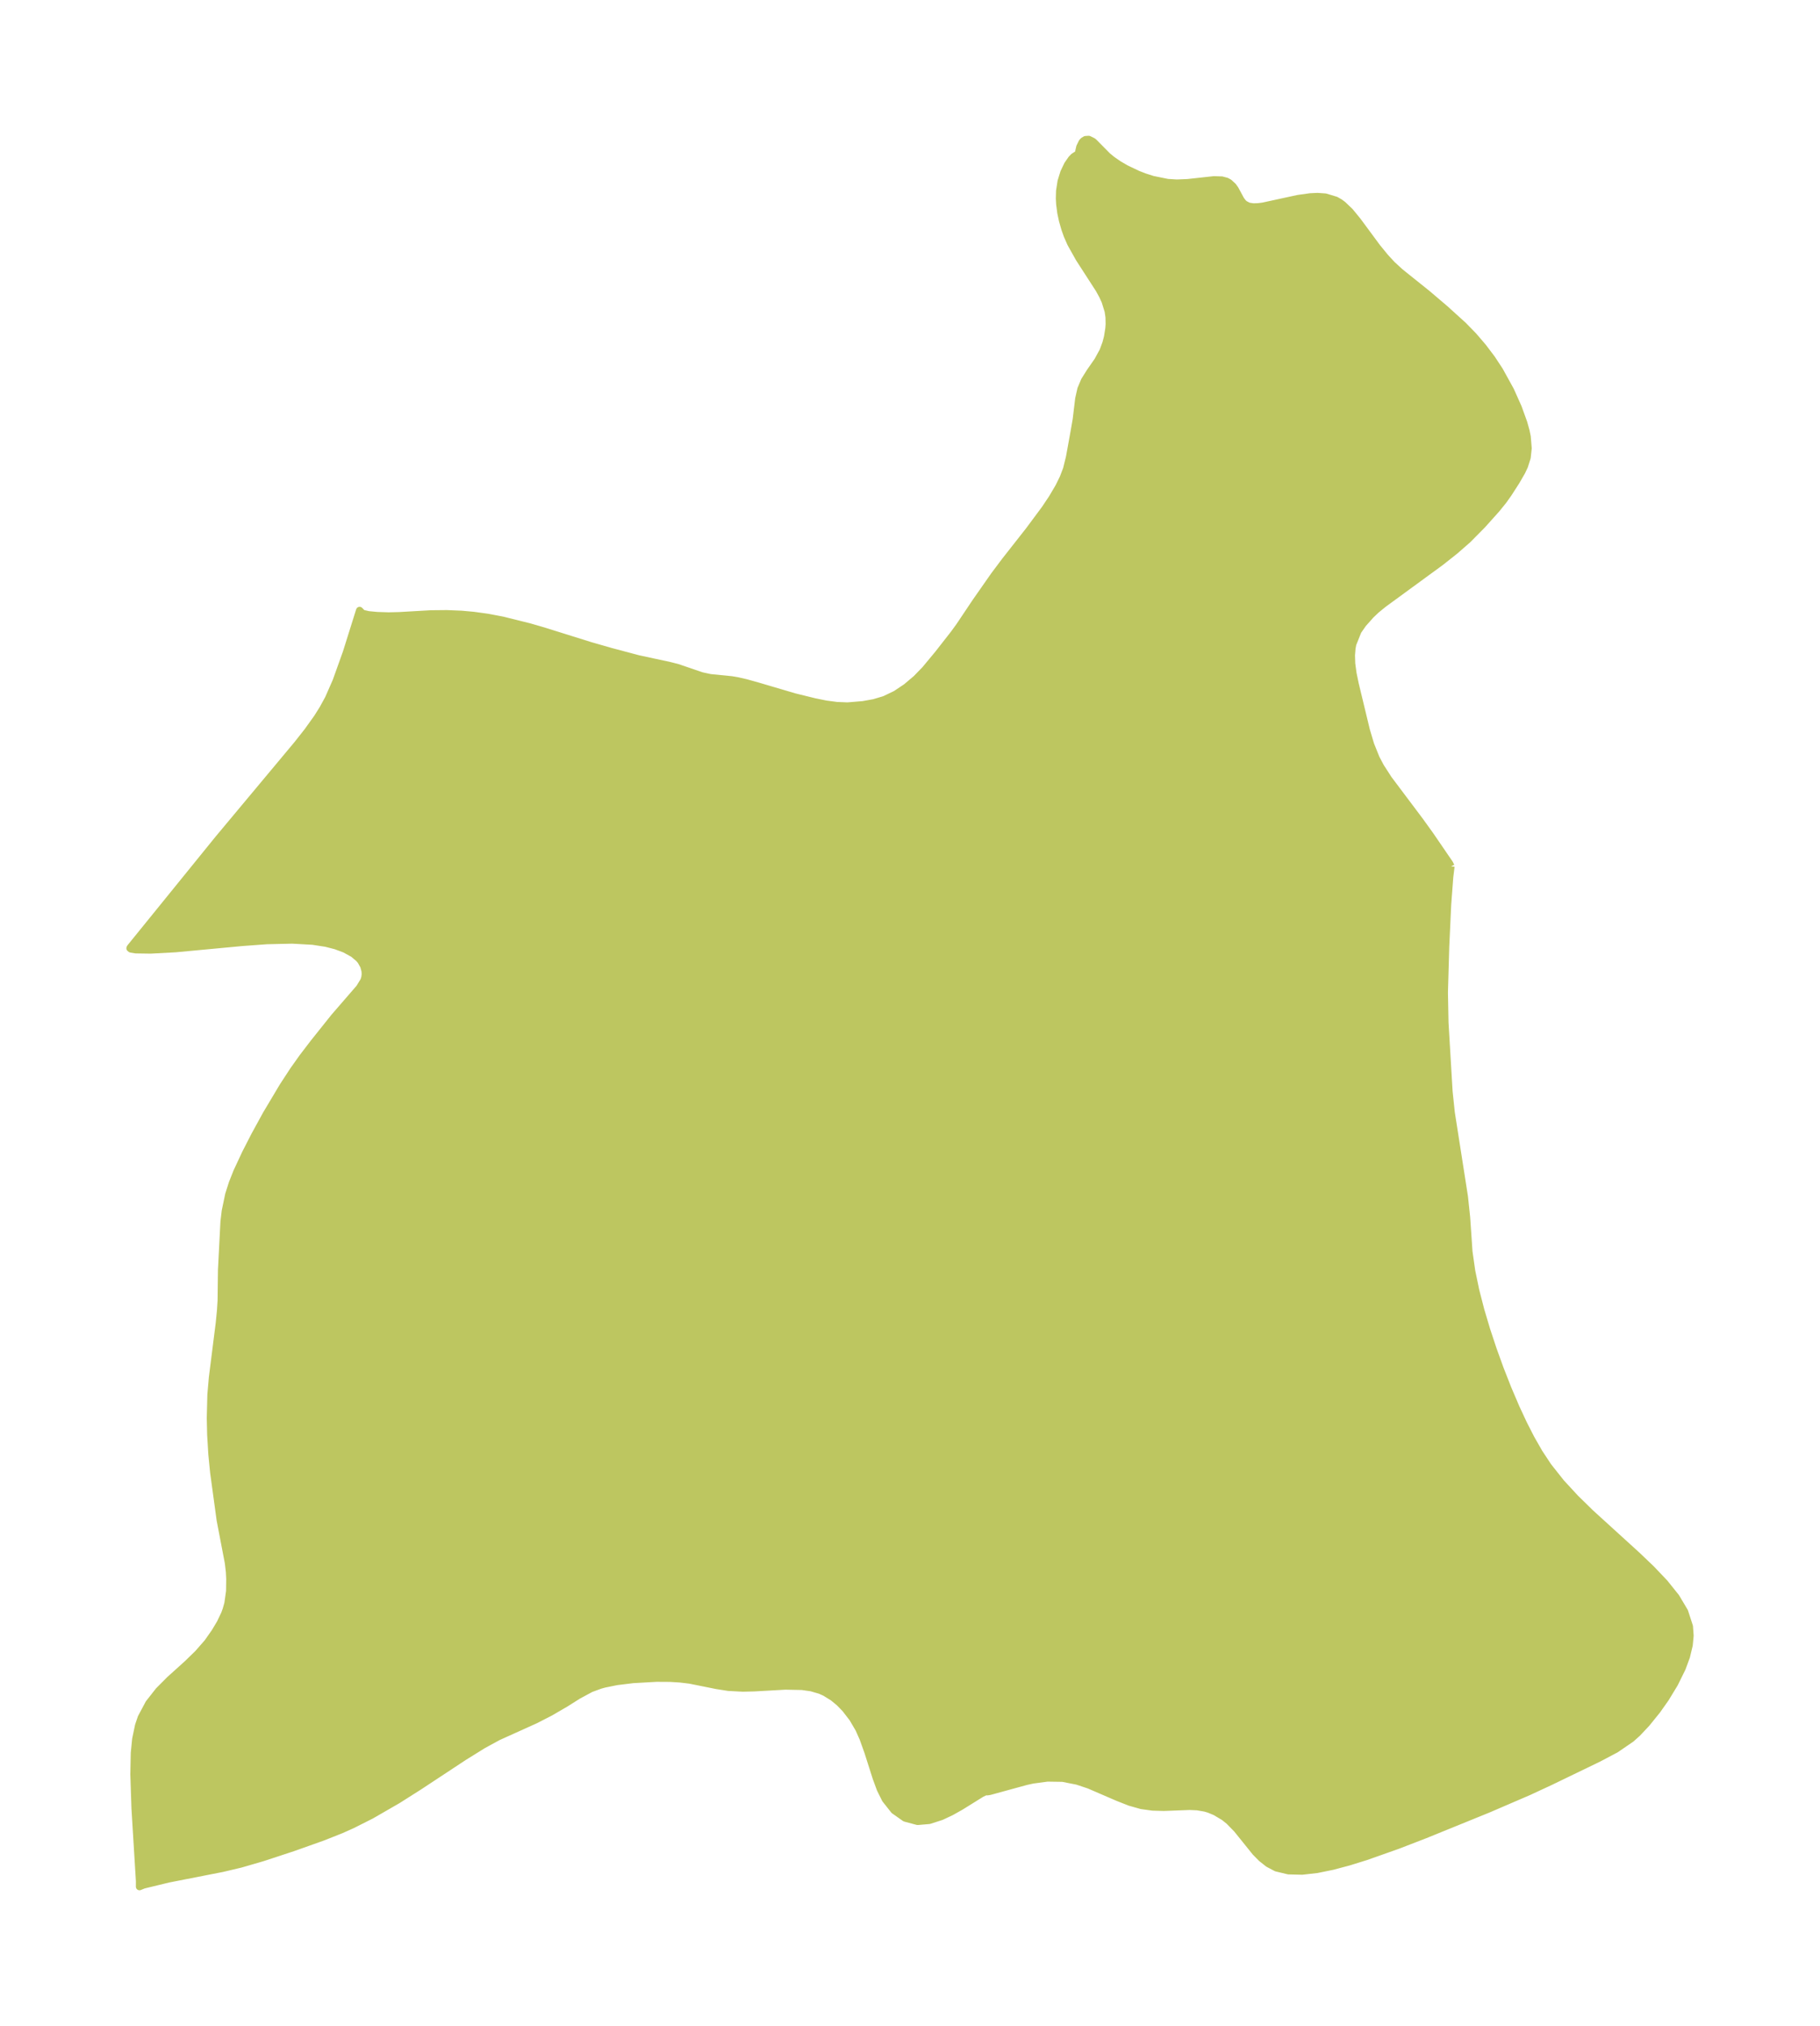 <?xml version="1.0" encoding="UTF-8"?>
<!DOCTYPE svg  PUBLIC '-//W3C//DTD SVG 1.1//EN'  'http://www.w3.org/Graphics/SVG/1.1/DTD/svg11.dtd'>
<svg width="252.08pt" height="280.51pt" version="1.1" viewBox="0 0 252.08 280.51" xmlns="http://www.w3.org/2000/svg" xmlns:xlink="http://www.w3.org/1999/xlink">
 <defs>
  <style type="text/css">*{stroke-linejoin: round; stroke-linecap: butt}</style>
 </defs>
 <g id="figure_1">
  <g id="patch_1">
   <path d="m0 280.51h252.08v-280.51h-252.08v280.51z" fill="none"/>
  </g>
  <g id="axes_1">
   <g id="PatchCollection_1">
    <defs>
     <path id="md1c2372288" d="m200.97-160.56-0.181 1.481-0.288 3.808-0.272 5.858-0.18 6.33 0.079 4.156 0.568 9.558 0.307 2.919 1.823 11.646 0.3 2.841 0.325 4.749 0.381 2.685 0.562 2.708 0.702 2.722 0.813 2.727 0.903 2.724 0.981 2.711 1.055 2.687 1.132 2.65 1.016 2.181 1.042 2.045 1.132 1.983 1.253 1.899 1.794 2.266 1.974 2.139 2.091 2.047 6.432 5.853 2.012 1.92 1.835 1.931 1.568 1.957 1.19 1.998 0.669 2.057 0.092 1.282-0.123 1.304-0.382 1.592-0.591 1.599-1.055 2.142-1.237 2.036-1.178 1.67-1.461 1.804-1.263 1.345-0.857 0.768-2.123 1.455-2.38 1.257-6.707 3.244-3.02 1.401-5.57 2.397-8.774 3.566-3.801 1.467-4.387 1.55-2.33 0.724-2.263 0.603-2.172 0.443-2.051 0.232-1.892-0.045-1.684-0.404-1.114-0.589-0.94-0.742-0.826-0.838-2.58-3.202-1.089-1.115-0.693-0.555-1.216-0.722-0.865-0.358-0.534-0.159-1.093-0.188-1.07-0.047-3.569 0.135-1.542-0.044-1.555-0.214-1.618-0.458-1.619-0.637-4.016-1.733-1.627-0.543-2.029-0.401-2.109-0.032-2.015 0.27-0.912 0.198-5.062 1.385-0.343 0.054-0.226-0.022-0.561 0.264-2.879 1.79-1.324 0.745-1.368 0.645-1.681 0.542-1.617 0.139-1.737-0.467-1.507-1.063-1.21-1.529-0.7-1.406-0.571-1.55-1.153-3.615-0.673-1.881-0.574-1.288-0.867-1.481-1.028-1.331-0.809-0.83-0.875-0.722-1.108-0.686-0.662-0.299-1.223-0.359-1.293-0.187-2.328-0.047-4.286 0.241-1.597 0.039-1.991-0.104-1.62-0.255-3.739-0.752-1.342-0.16-1.37-0.084-1.893-0.012-3.26 0.184-2.252 0.277-1.704 0.345-0.57 0.156-1.311 0.479-1.763 0.951-1.764 1.114-2.122 1.232-2.067 1.058-5.145 2.321-2.06 1.125-2.665 1.653-6.232 4.108-2.938 1.862-3.67 2.117-2.636 1.326-1.498 0.671-2.561 1.016-4.138 1.472-4.234 1.392-3.021 0.875-2.51 0.594-7.467 1.464-3.45 0.835-0.575 0.234 0.003-0.778-0.616-10.085-0.156-4.698 0.06-2.948 0.192-1.912 0.391-1.878 0.375-1.109 1.055-1.978 1.364-1.737 1.538-1.545 2.41-2.173 1.489-1.449 1.33-1.52 1.014-1.447 0.742-1.24 0.605-1.271 0.22-0.606 0.238-0.85 0.237-1.687 0.023-1.718-0.049-0.946-0.146-1.254-1.137-5.935-0.898-6.583-0.248-2.502-0.165-2.729-0.052-2.318 0.081-3.221 0.208-2.379 0.951-7.539 0.173-1.757 0.086-1.371 0.05-4.202 0.343-6.682 0.177-1.495 0.474-2.272 0.499-1.572 0.63-1.588 1.208-2.589 1.264-2.463 1.604-2.928 2.312-3.876 1.437-2.2 1.273-1.794 1.585-2.071 2.806-3.512 3.496-4.037 0.617-1.012 0.128-0.423 0.053-0.44-0.025-0.47-0.184-0.683-0.394-0.702-0.271-0.327-0.79-0.667-1.171-0.642-1.25-0.466-1.373-0.351-1.817-0.28-2.84-0.159-3.533 0.081-3.405 0.251-9.208 0.862-3.48 0.188-2.045-0.03-0.679-0.113-0.123-0.098 0.026-0.08 12.253-15.109 10.89-13.042 1.419-1.8 1.346-1.877 0.781-1.243 0.775-1.416 1.064-2.419 1.415-3.949 1.835-5.847 0.394 0.411 0.849 0.192 1.181 0.11 1.587 0.052 1.428-0.034 4.428-0.253 2.194-0.022 2.053 0.084 1.672 0.151 1.937 0.268 2.092 0.397 3.693 0.92 1.928 0.559 6.519 2.04 2.848 0.816 3.775 1.004 4.362 0.941 1.066 0.271 3.387 1.154 1.159 0.25 2.969 0.296 0.858 0.149 1.141 0.262 1.596 0.446 5.135 1.515 2.777 0.681 1.571 0.32 1.498 0.197 1.485 0.059 2.148-0.179 1.512-0.273 1.462-0.436 1.559-0.746 1.464-0.979 1.361-1.153 1.244-1.277 1.806-2.176 2.15-2.749 0.787-1.078 2.275-3.397 2.534-3.624 1.535-2.047 3.289-4.186 2.218-2.987 0.997-1.49 0.914-1.549 0.611-1.239 0.47-1.222 0.415-1.68 0.643-3.55 0.286-1.644 0.346-2.88 0.301-1.336 0.501-1.188 0.753-1.201 1.068-1.532 0.741-1.358 0.391-1.05 0.23-0.87 0.193-1.21 0.041-0.592-0.021-0.951-0.12-0.838-0.42-1.355-0.359-0.786-0.488-0.891-2.751-4.257-1.164-2.076-0.49-1.115-0.326-0.917-0.336-1.176-0.223-1.048-0.157-1.202-0.042-0.785 0.03-1.049 0.206-1.32 0.383-1.236 0.516-1.078 0.535-0.77 0.301-0.312 0.429-0.283 0.279-0.04 0.009-0.333-0.005-0.084 0.142-0.621 0.321-0.656 0.192-0.202 0.273-0.16 0.447-0.031 0.556 0.272 0.171 0.139 1.858 1.883 0.662 0.543 0.888 0.615 1.02 0.595 1.654 0.787 0.951 0.368 1.103 0.352 2.056 0.418 1.267 0.079 1.5-0.059 3.649-0.399 1.101 0.033 0.647 0.173 0.354 0.192 0.547 0.504 0.296 0.418 0.776 1.44 0.29 0.389 0.238 0.223 0.541 0.283 0.675 0.104 0.679-0.023 0.651-0.084 4.879-1.058 1.672-0.233 1.003-0.047 1.091 0.078 1.448 0.437 0.536 0.307 0.427 0.312 0.989 0.942 1.065 1.302 2.697 3.65 1.108 1.356 0.945 1.027 1.151 1.057 3.726 2.985 2.5 2.127 2.506 2.27 1.407 1.443 1.321 1.54 1.217 1.61 1.089 1.657 1.508 2.733 1.061 2.369 0.771 2.131 0.317 1.139 0.162 0.79 0.132 1.597-0.14 1.292-0.371 1.167-0.356 0.761-0.778 1.349-1.087 1.69-0.699 0.987-0.944 1.167-1.953 2.18-2.026 2.048-1.782 1.558-1.952 1.545-7.944 5.806-1.002 0.816-0.755 0.718-1.08 1.213-0.703 1.011-0.721 1.804-0.107 0.576-0.079 0.981 0.038 1.151 0.181 1.343 0.303 1.469 1.548 6.413 0.59 1.978 0.764 1.902 0.627 1.184 1.093 1.694 4.337 5.77 1.448 2.011 2.666 3.897 0.207 0.412" stroke="#bdc660"/>
    </defs>
    <g clip-path="url(#p2c14dfafb9)">
     <use y="280.512" fill="#bdc660" stroke="#bdc660" xlink:href="#md1c2372288"/>
    </g>
   </g>
  </g>
 </g>
 <defs>
  <clipPath id="p2c14dfafb9">
   <rect x="7.2" y="7.2" width="237.68" height="266.11"/>
  </clipPath>
 </defs>
</svg>
